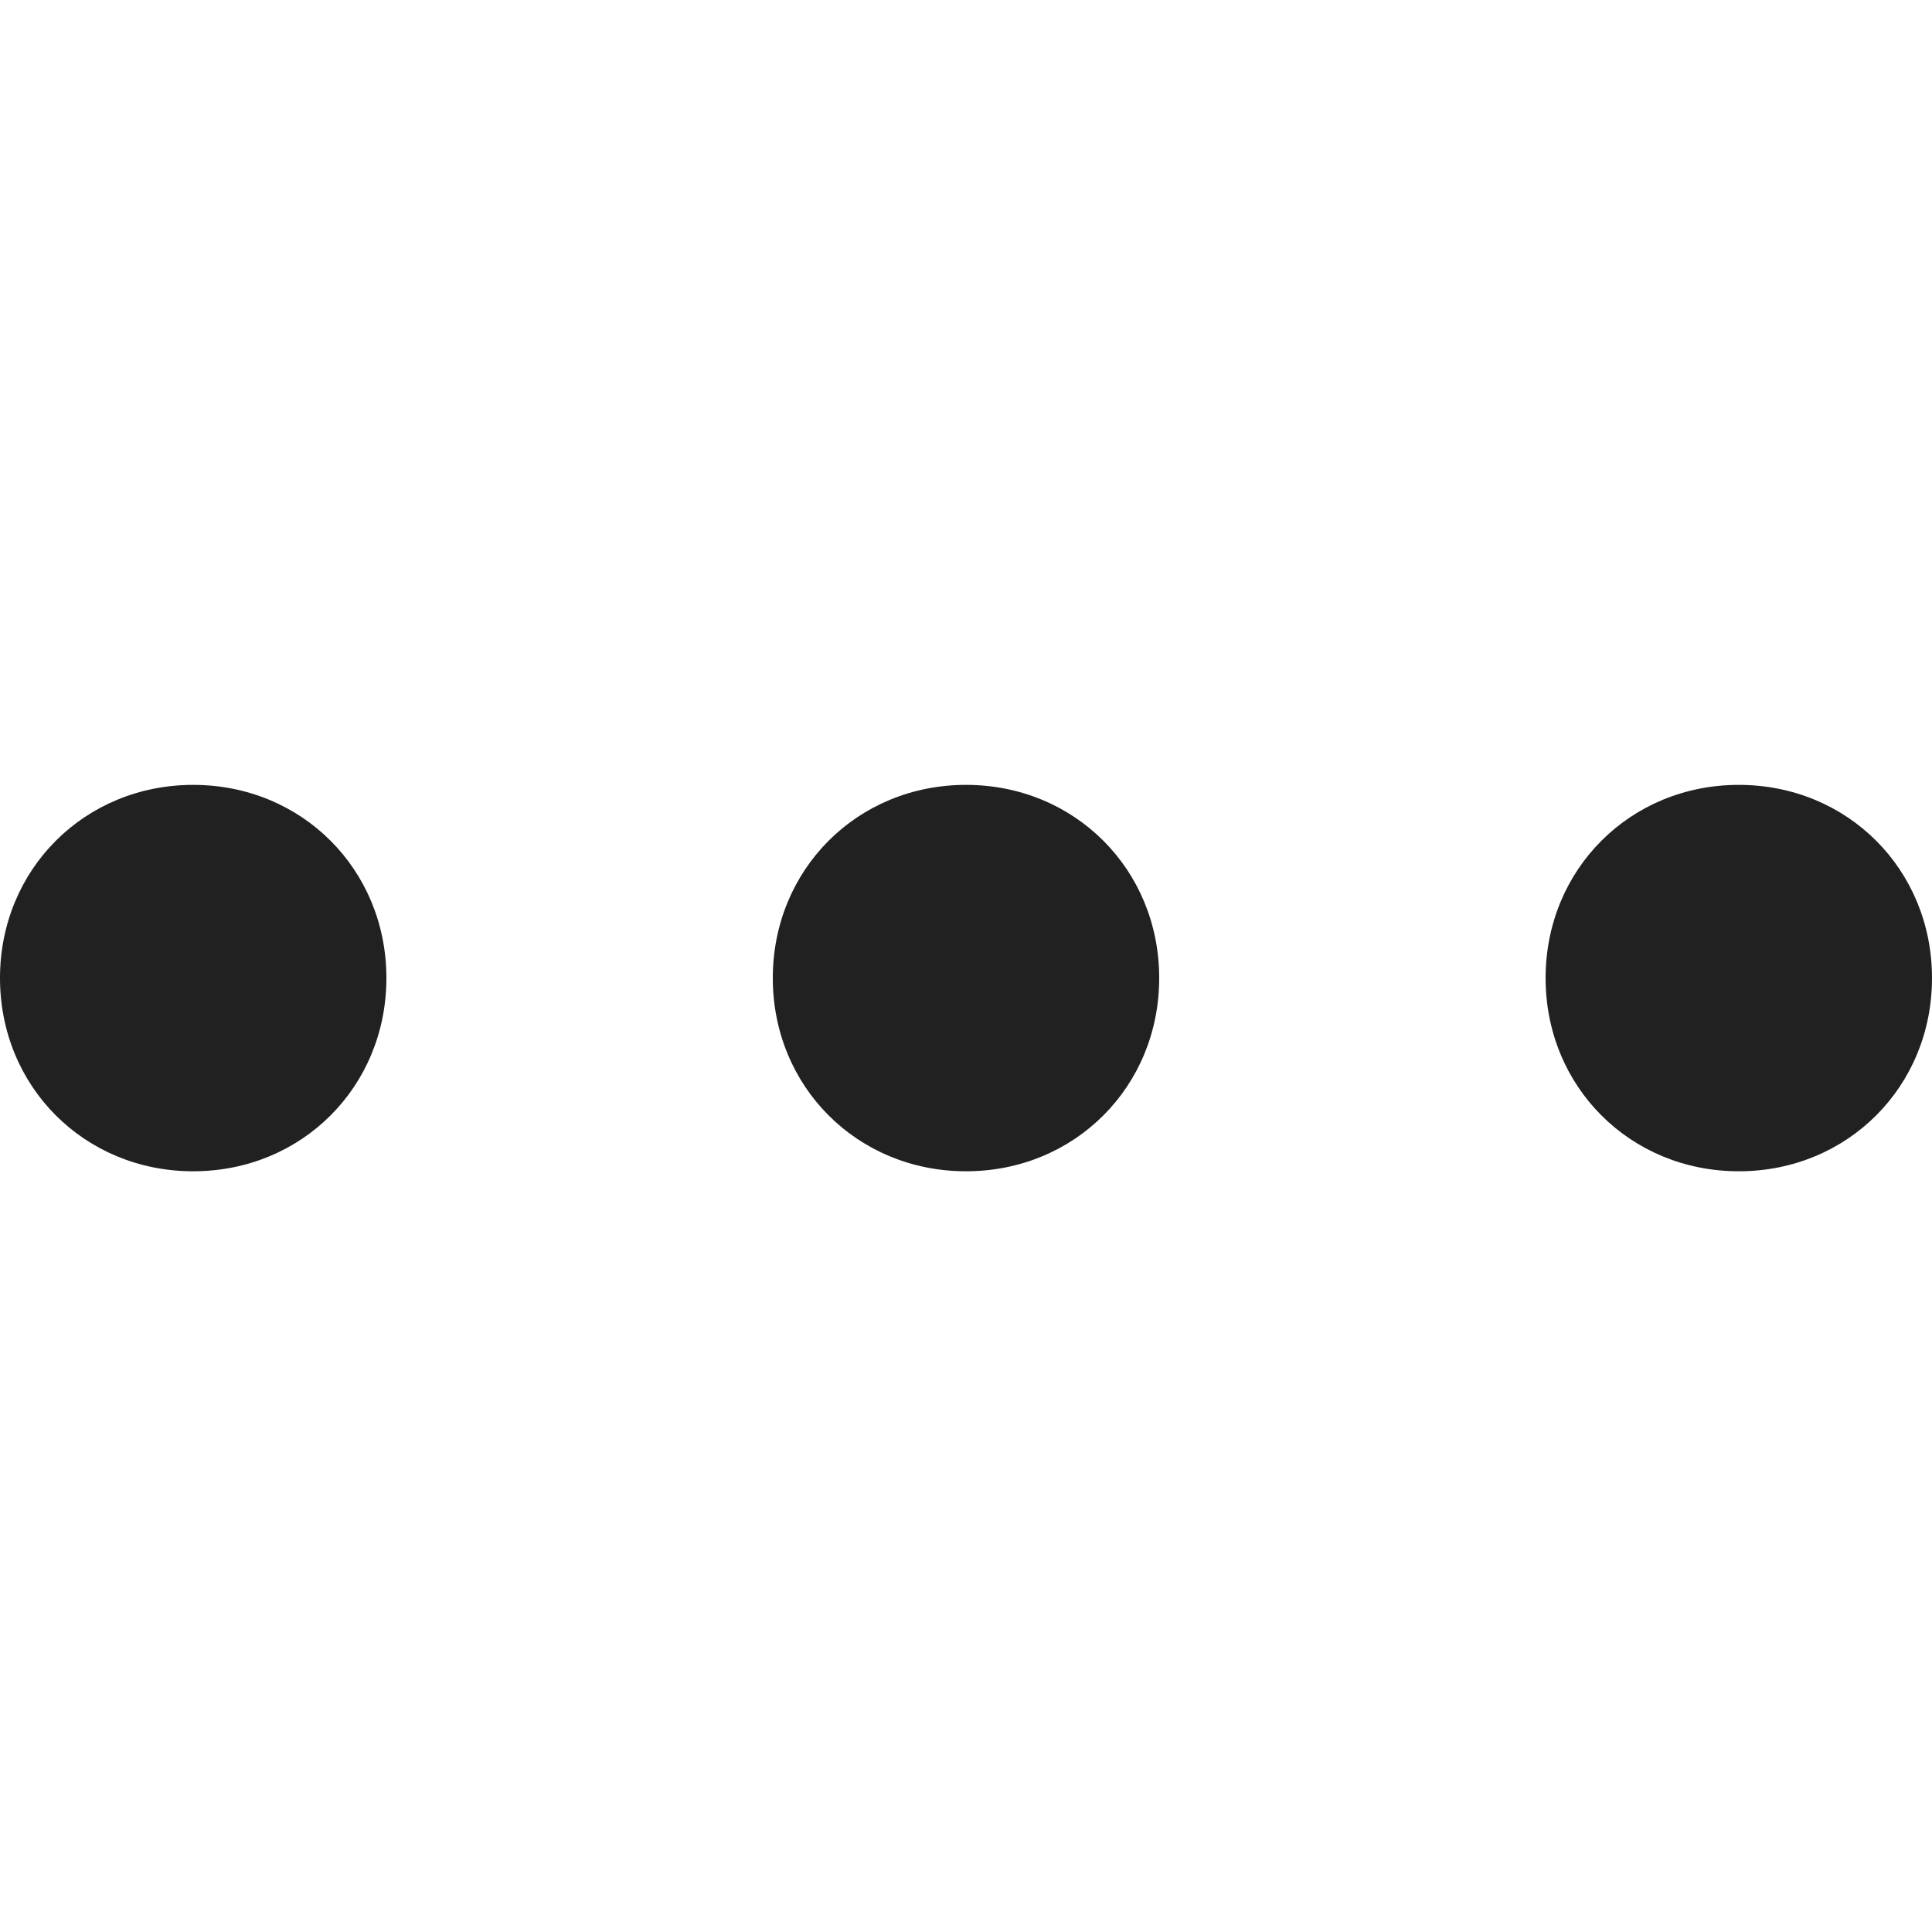 <svg xmlns="http://www.w3.org/2000/svg" width="32" height="32" viewBox="0 0 32 32"><title>dots horz</title><g fill="#212121" class="nc-icon-wrapper"><g fill="#212121"><path transform="scale(1,-1) translate(0,-32)" d="M 16 19 C 17.8 19 19.2 17.6 19.2 15.8 C 19.2 14 17.8 12.6 16 12.6 C 14.2 12.6 12.8 14 12.8 15.8 C 12.8 17.6 14.2 19 16 19 z M 3.2 19 C 5 19 6.4 17.6 6.4 15.8 C 6.4 14 5 12.6 3.2 12.6 C 1.4 12.6 0 14 0 15.8 C 0 17.6 1.4 19 3.2 19 z M 28.8 19 C 30.6 19 32 17.6 32 15.8 C 32 14 30.6 12.6 28.8 12.6 C 27 12.6 25.6 14 25.6 15.8 C 25.6 17.6 27 19 28.8 19 z"></path></g></g></svg>